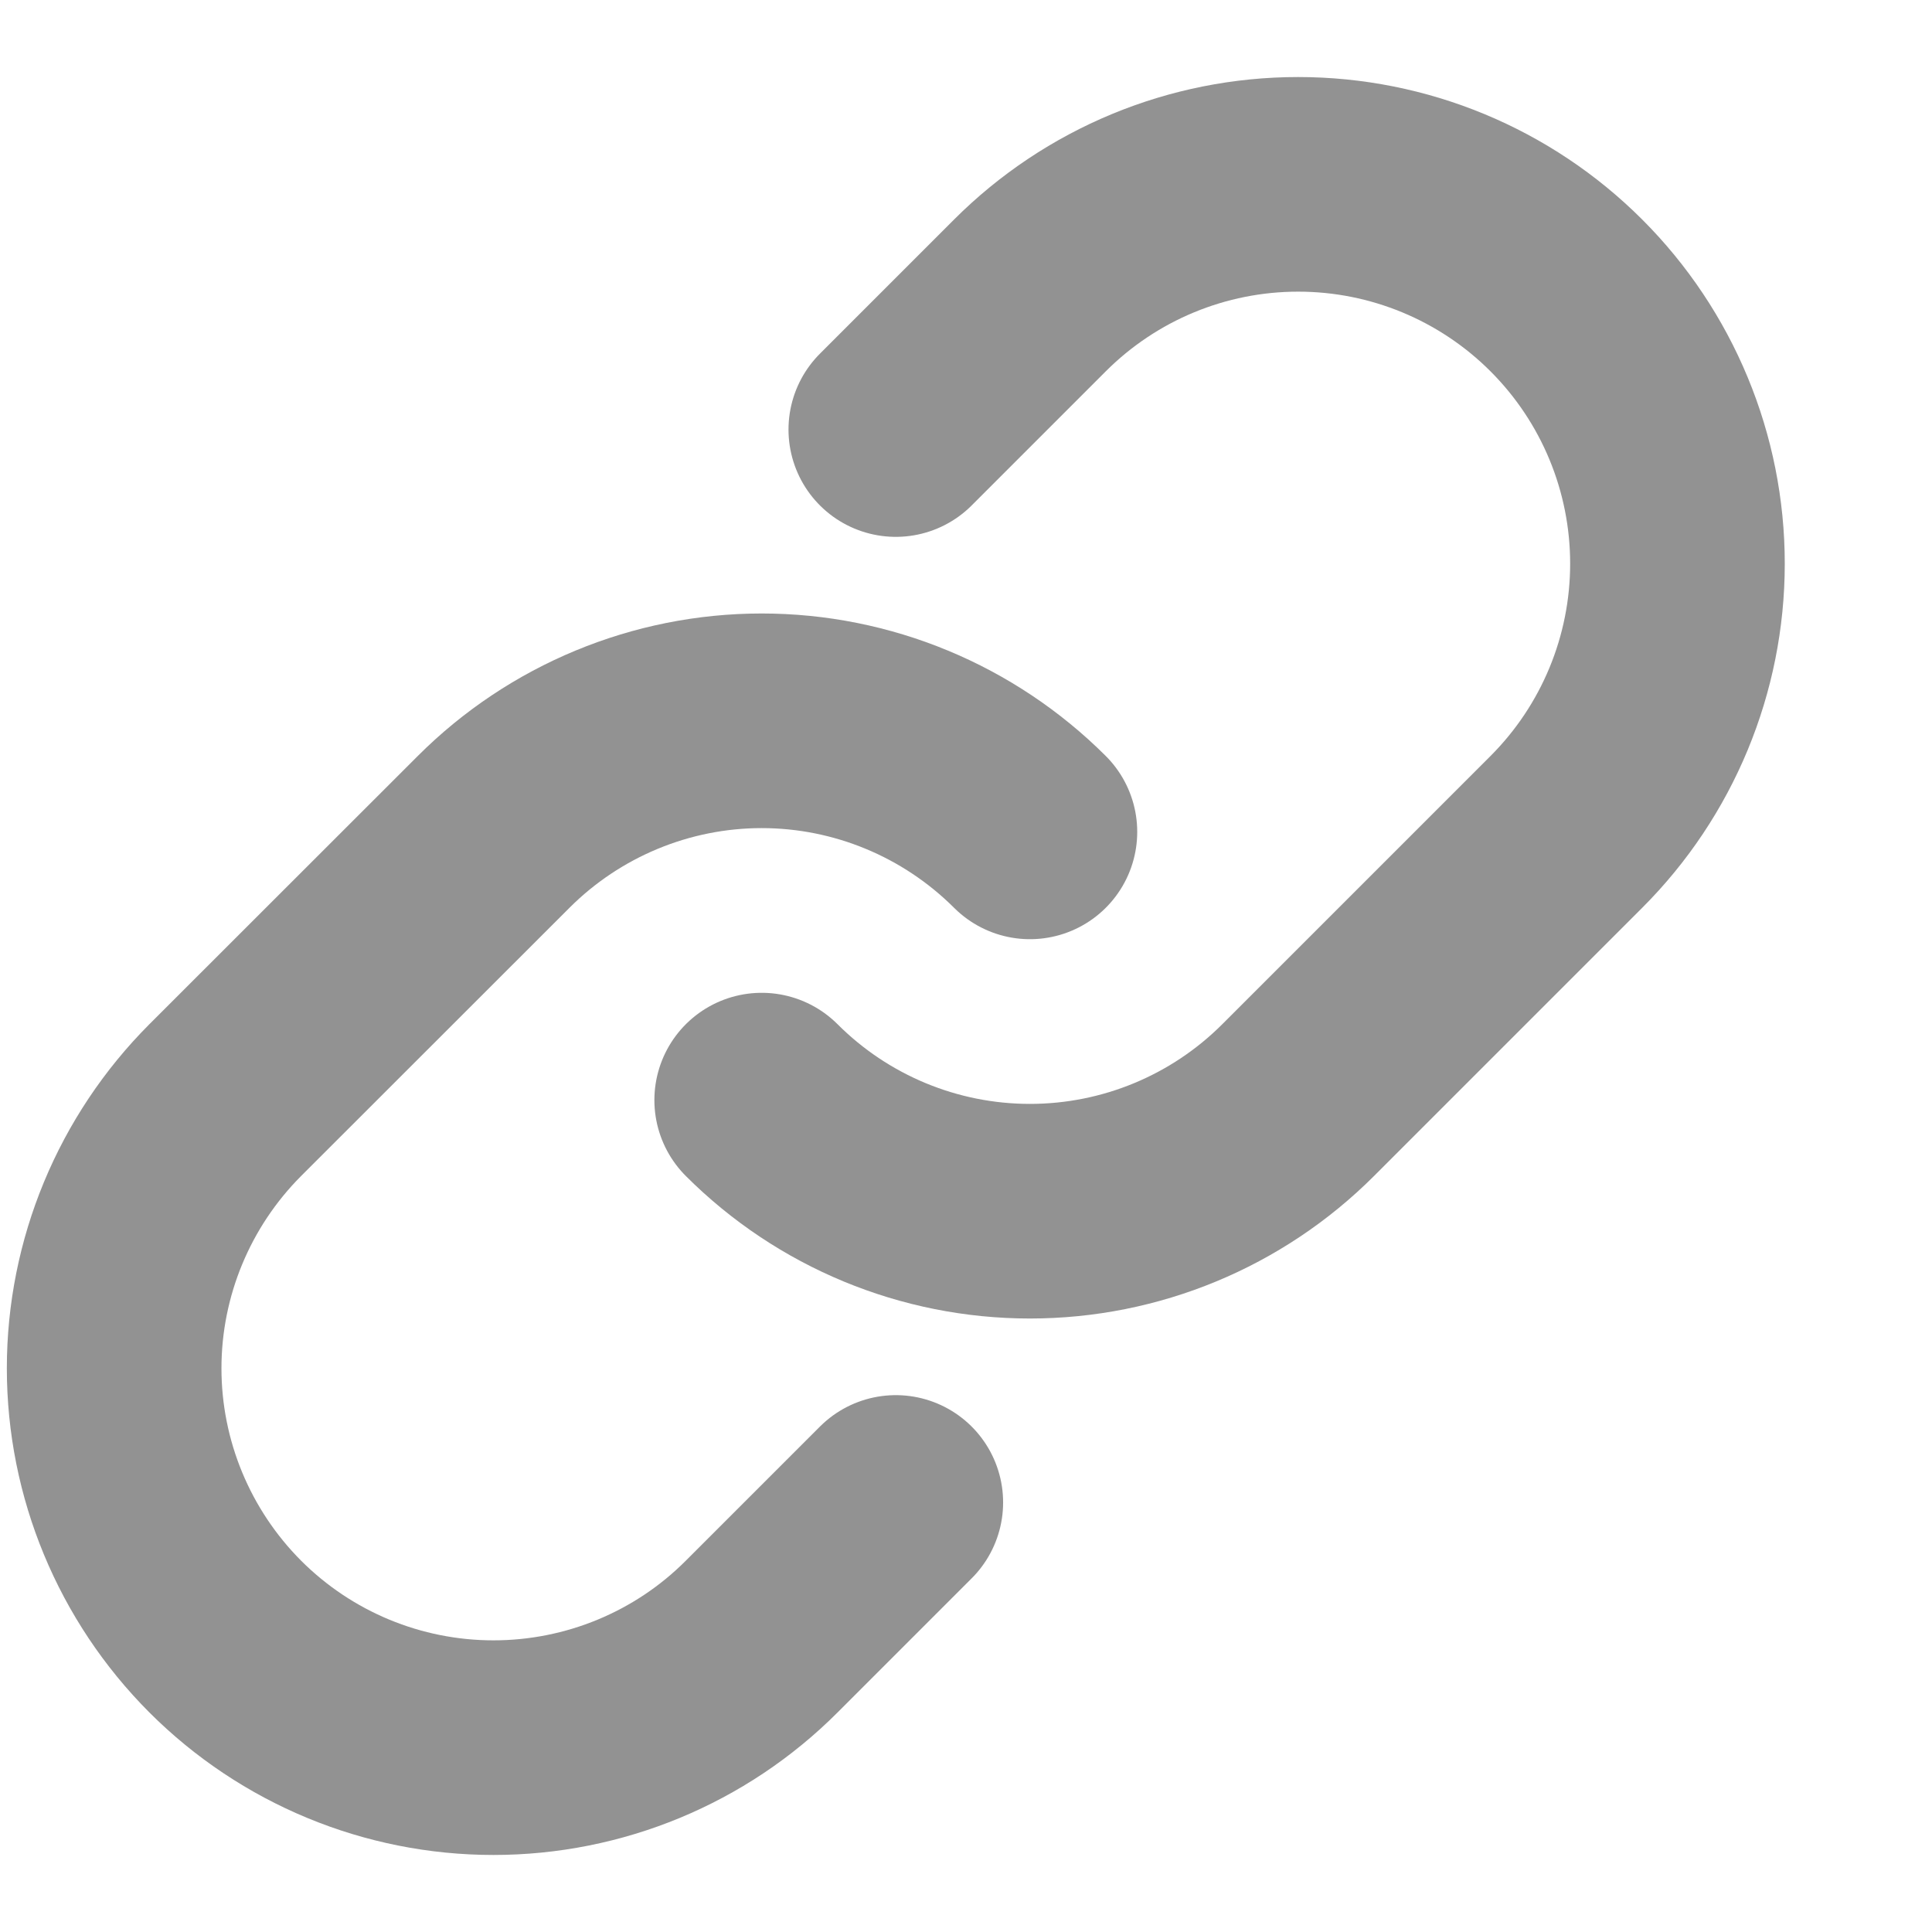 <svg width="12" height="12" viewBox="0 0 12 12" fill="none" xmlns="http://www.w3.org/2000/svg">
<path d="M6.397 5.167C5.955 4.726 5.356 4.477 4.731 4.477C4.107 4.477 3.507 4.726 3.066 5.167L1.399 6.833C0.958 7.275 0.709 7.874 0.709 8.499C0.709 9.124 0.958 9.723 1.399 10.165C1.841 10.607 2.44 10.855 3.065 10.855C3.69 10.855 4.29 10.607 4.731 10.165L5.564 9.332" stroke="#929292" stroke-width="1.333" stroke-linecap="round" stroke-linejoin="round"/>
<path d="M4.731 6.833C5.173 7.275 5.772 7.523 6.397 7.523C7.022 7.523 7.621 7.275 8.063 6.833L9.729 5.167C10.171 4.725 10.419 4.126 10.419 3.501C10.419 2.876 10.171 2.277 9.729 1.835C9.287 1.393 8.688 1.145 8.063 1.145C7.438 1.145 6.839 1.393 6.397 1.835L5.564 2.668" stroke="#929292" stroke-width="1.333" stroke-linecap="round" stroke-linejoin="round"/>
</svg>
